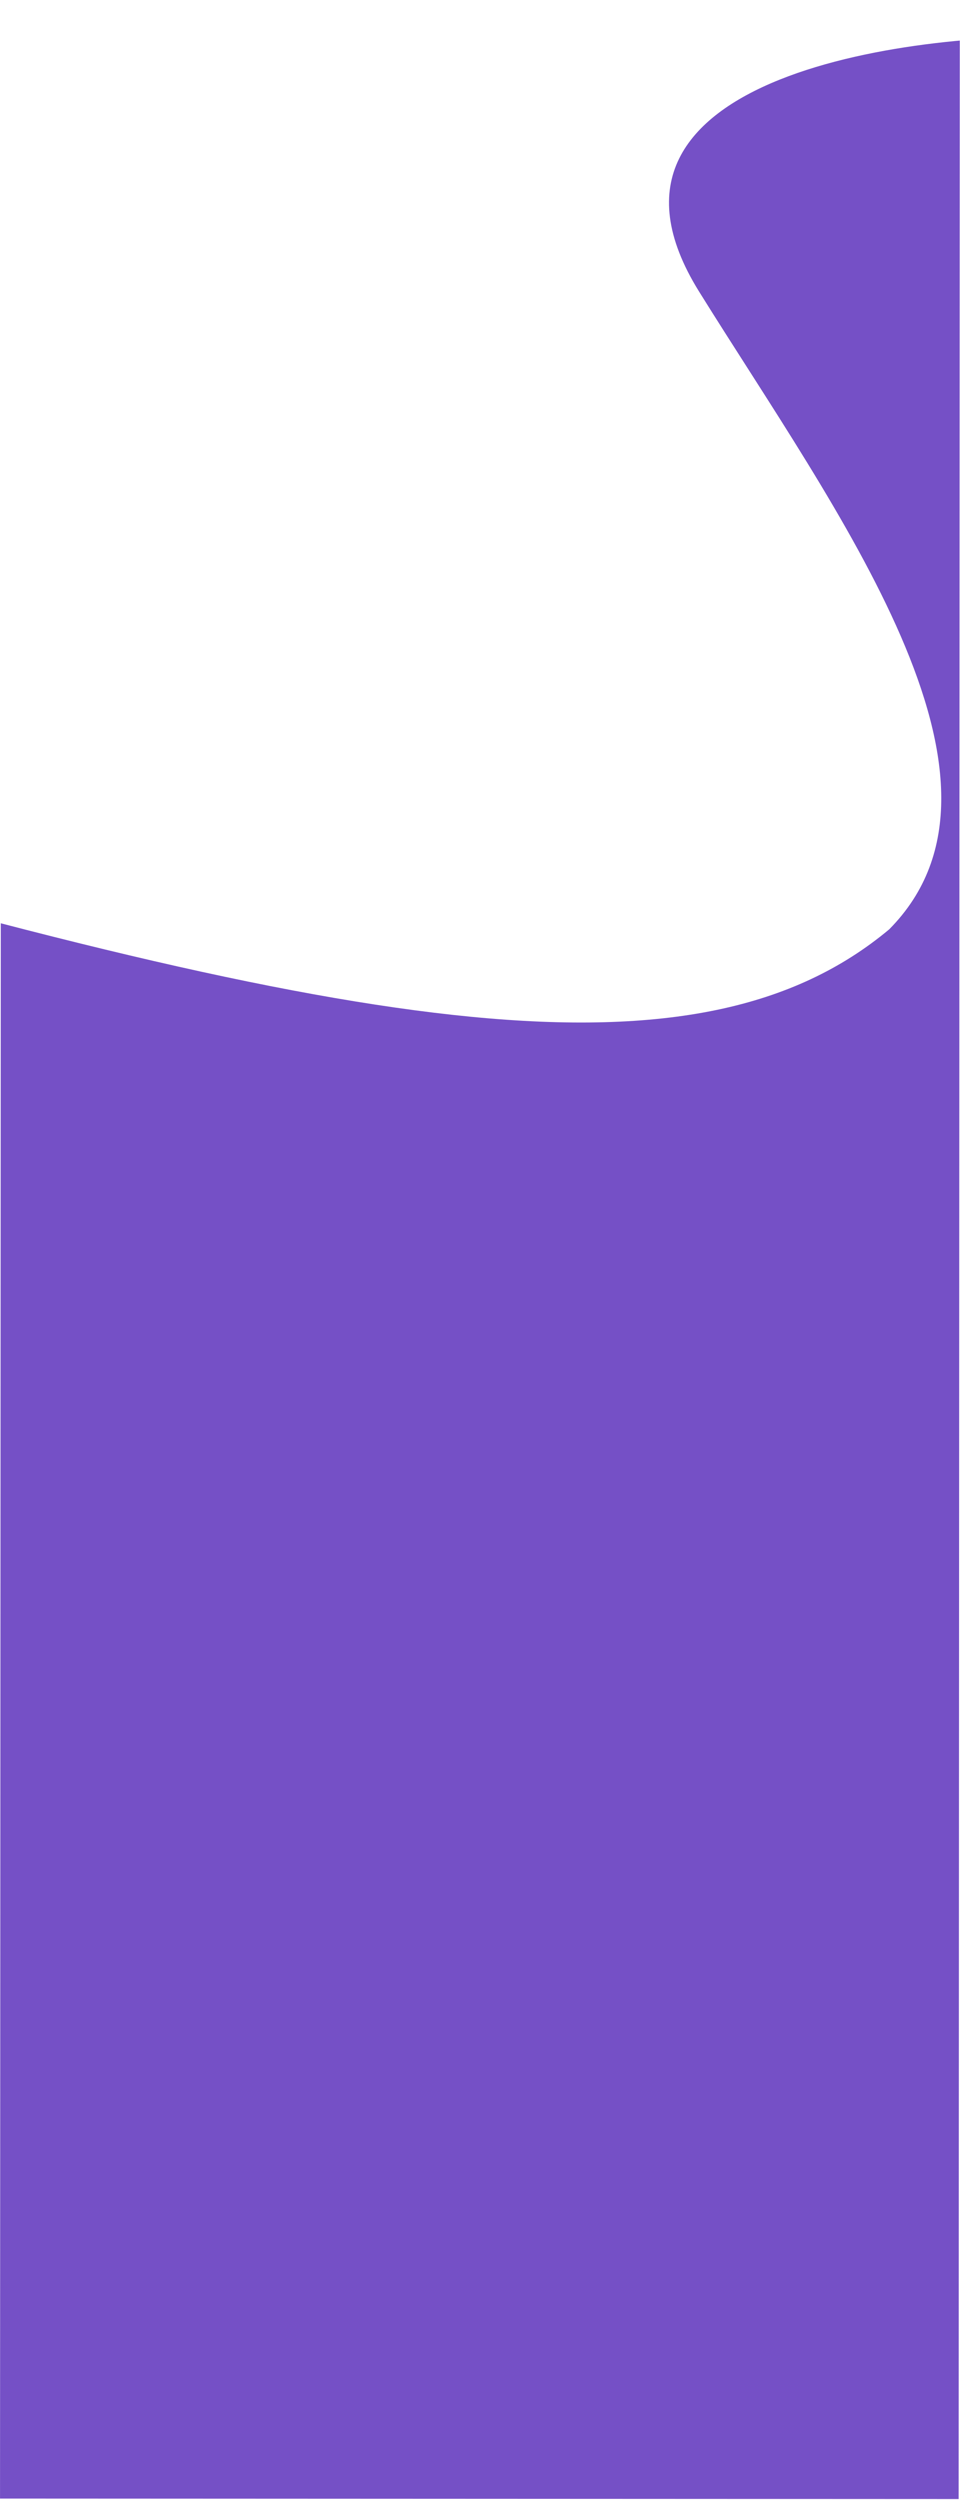 <svg width="769" height="2000" viewBox="0 0 769 2000" fill="none" xmlns="http://www.w3.org/2000/svg">
<g clip-path="url(#clip0_1_13191)">
<path d="M864.251 29.944C1153.66 44.02 1185.9 30.102 1256.07 1.476L1255.09 1999.5L-1783.58 1998.01L-1782.91 635.449C-1735.58 592.655 -1585.91 532.05 -1508.59 515.212C-1013.43 407.378 -922.305 471.747 -263.589 664.852C296.322 828.993 559.102 870.655 711.533 743.498C830.391 623.578 668.163 408.157 559.414 233.279C450.664 58.401 738.341 23.821 864.251 29.944Z" fill="#7550C6"/>
</g>
<defs>
<clipPath id="clip0_1_13191">
<rect width="767.085" height="1998.02" fill="white" transform="translate(1 0.86) rotate(0.028)"/>
</clipPath>
</defs>
</svg>
